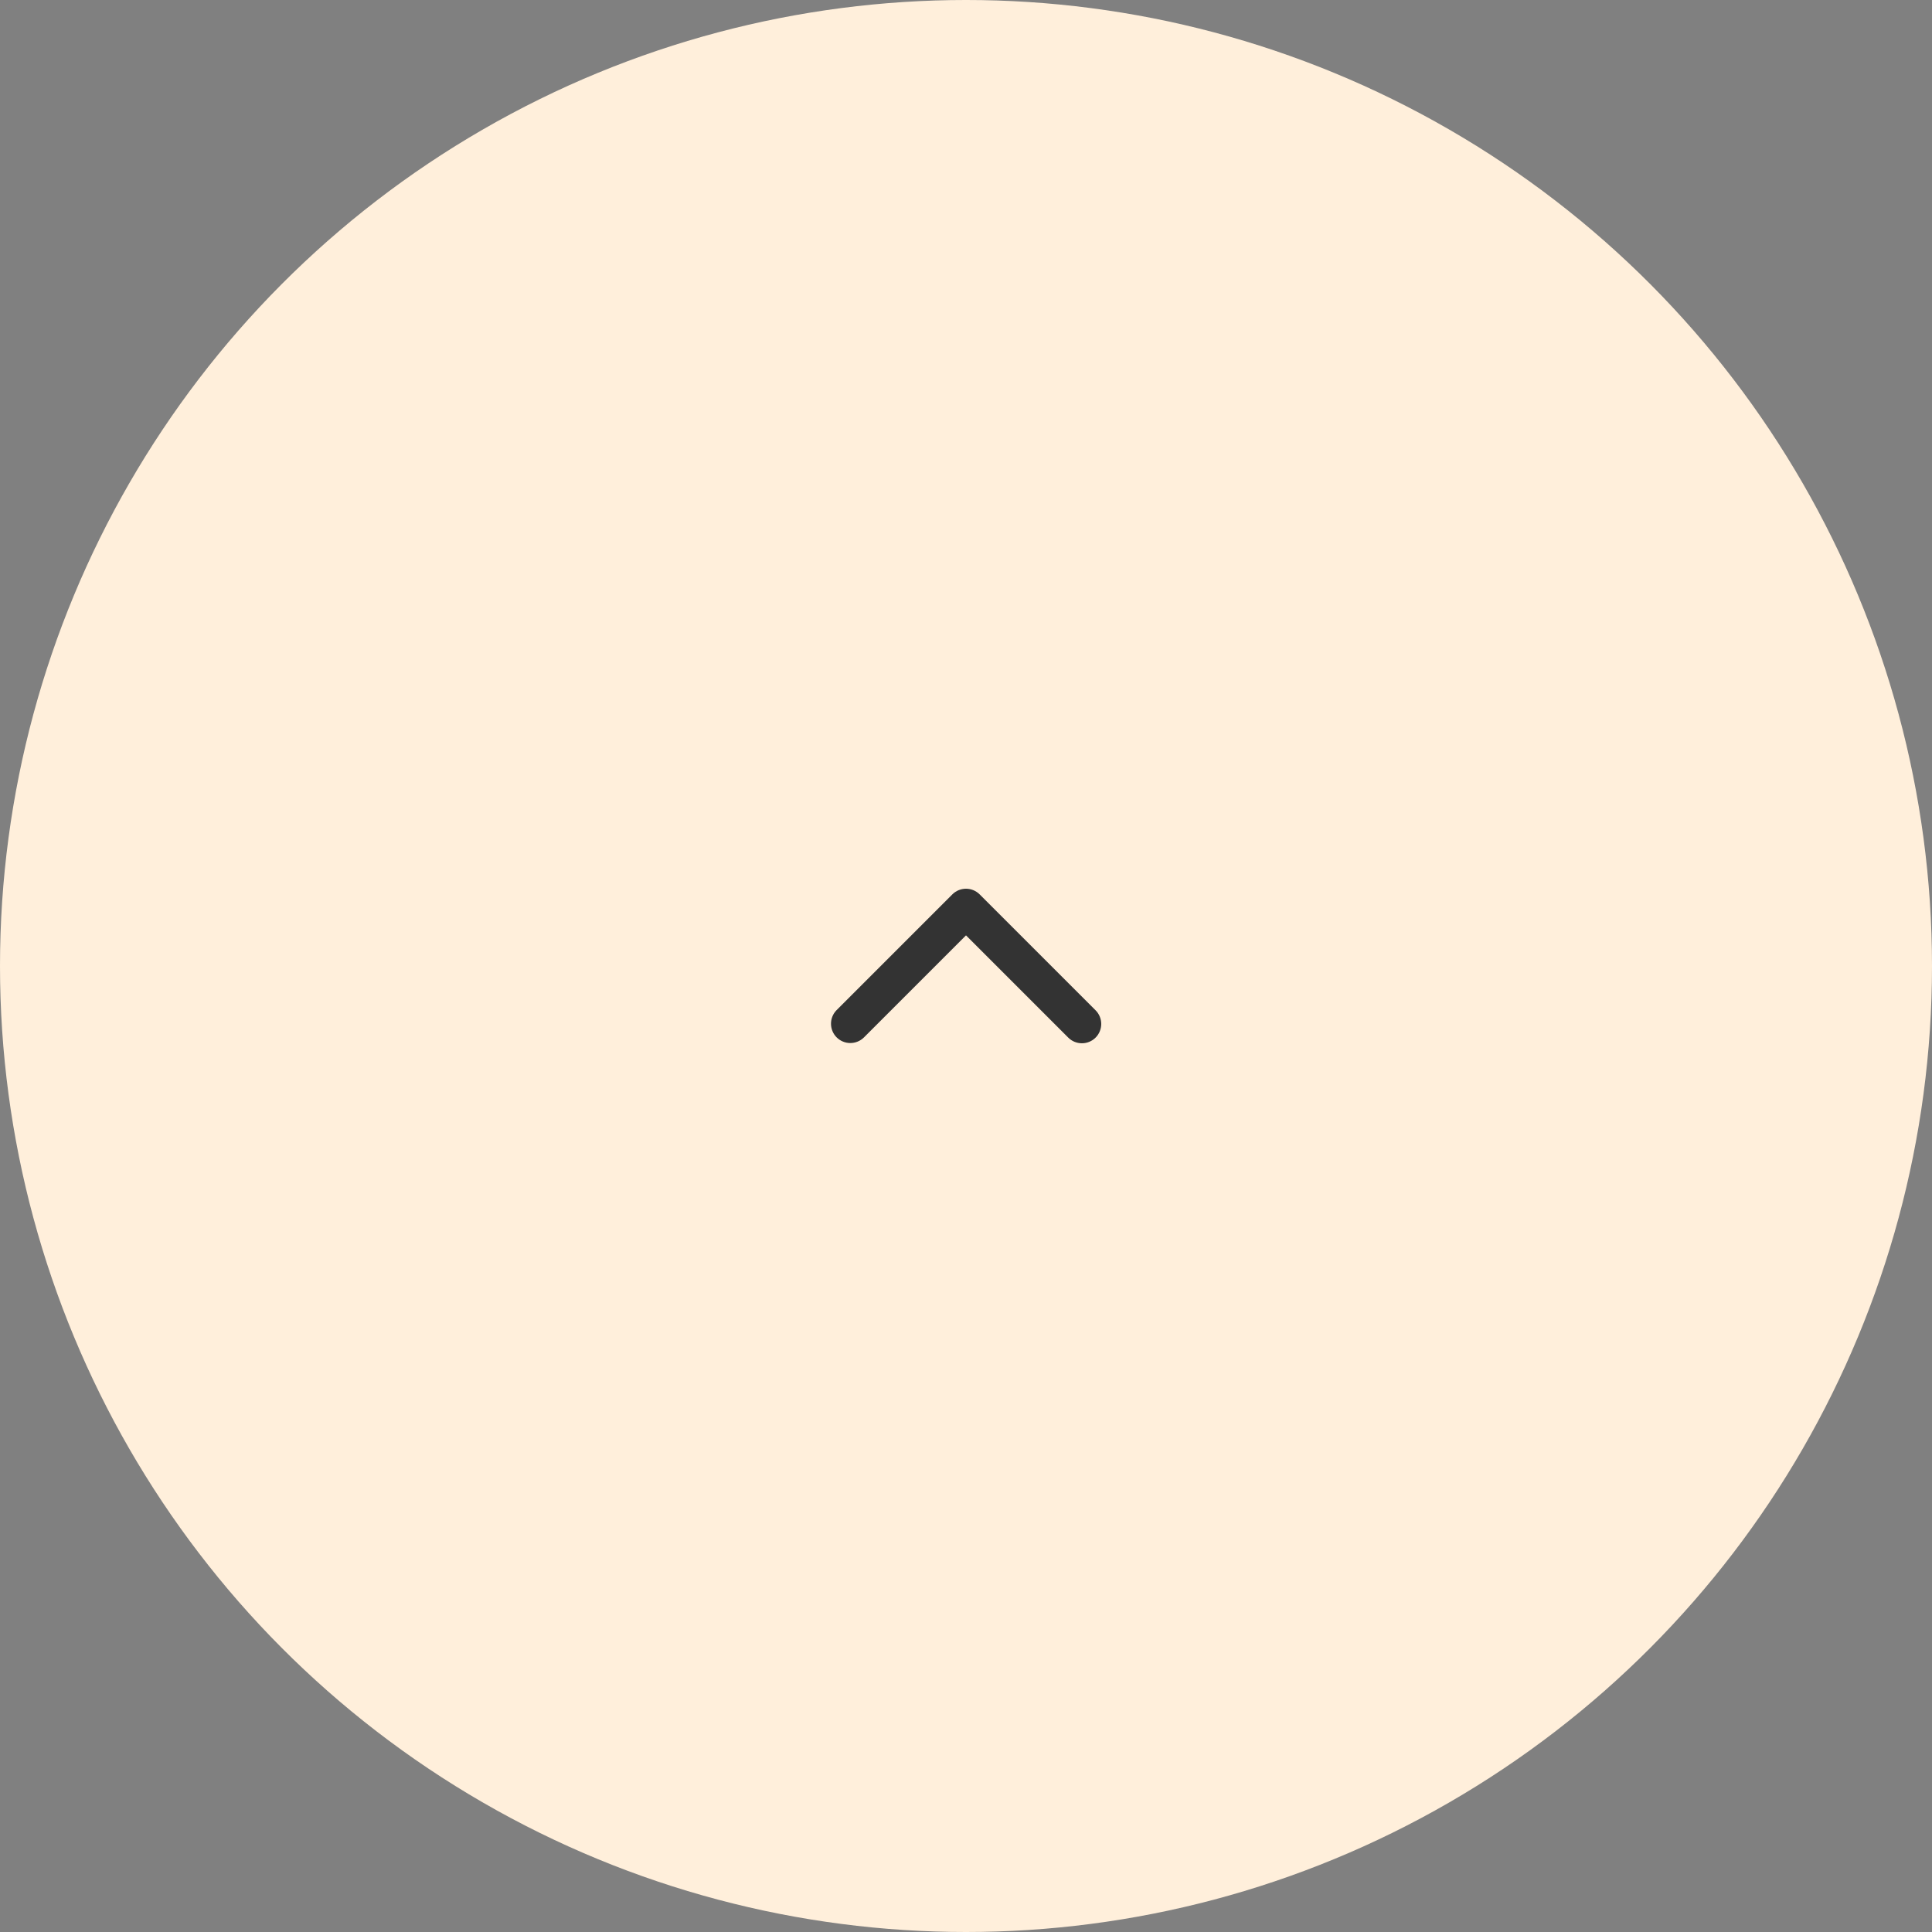 <svg width="200" height="200" viewBox="0 0 200 200" fill="none" xmlns="http://www.w3.org/2000/svg">
<rect x="0" y="0" width="200" height="200" fill="#808080" stroke="none"/>
<circle cx="100" cy="100" r="100" fill="#FFEFDB"/>
<path d="M113.414 107.414C113.039 107.789 112.53 107.999 112 107.999C111.47 107.999 110.961 107.789 110.586 107.414L100 96.828L89.414 107.414C89.037 107.778 88.531 107.979 88.007 107.975C87.483 107.97 86.981 107.76 86.61 107.389C86.239 107.018 86.029 106.517 86.025 105.992C86.02 105.468 86.222 104.963 86.586 104.586L98.586 92.586C98.961 92.211 99.469 92 100 92C100.53 92 101.039 92.211 101.414 92.586L113.414 104.586C113.789 104.961 113.999 105.469 113.999 106C113.999 106.53 113.789 107.039 113.414 107.414Z" fill="#333333"/>
</svg>
